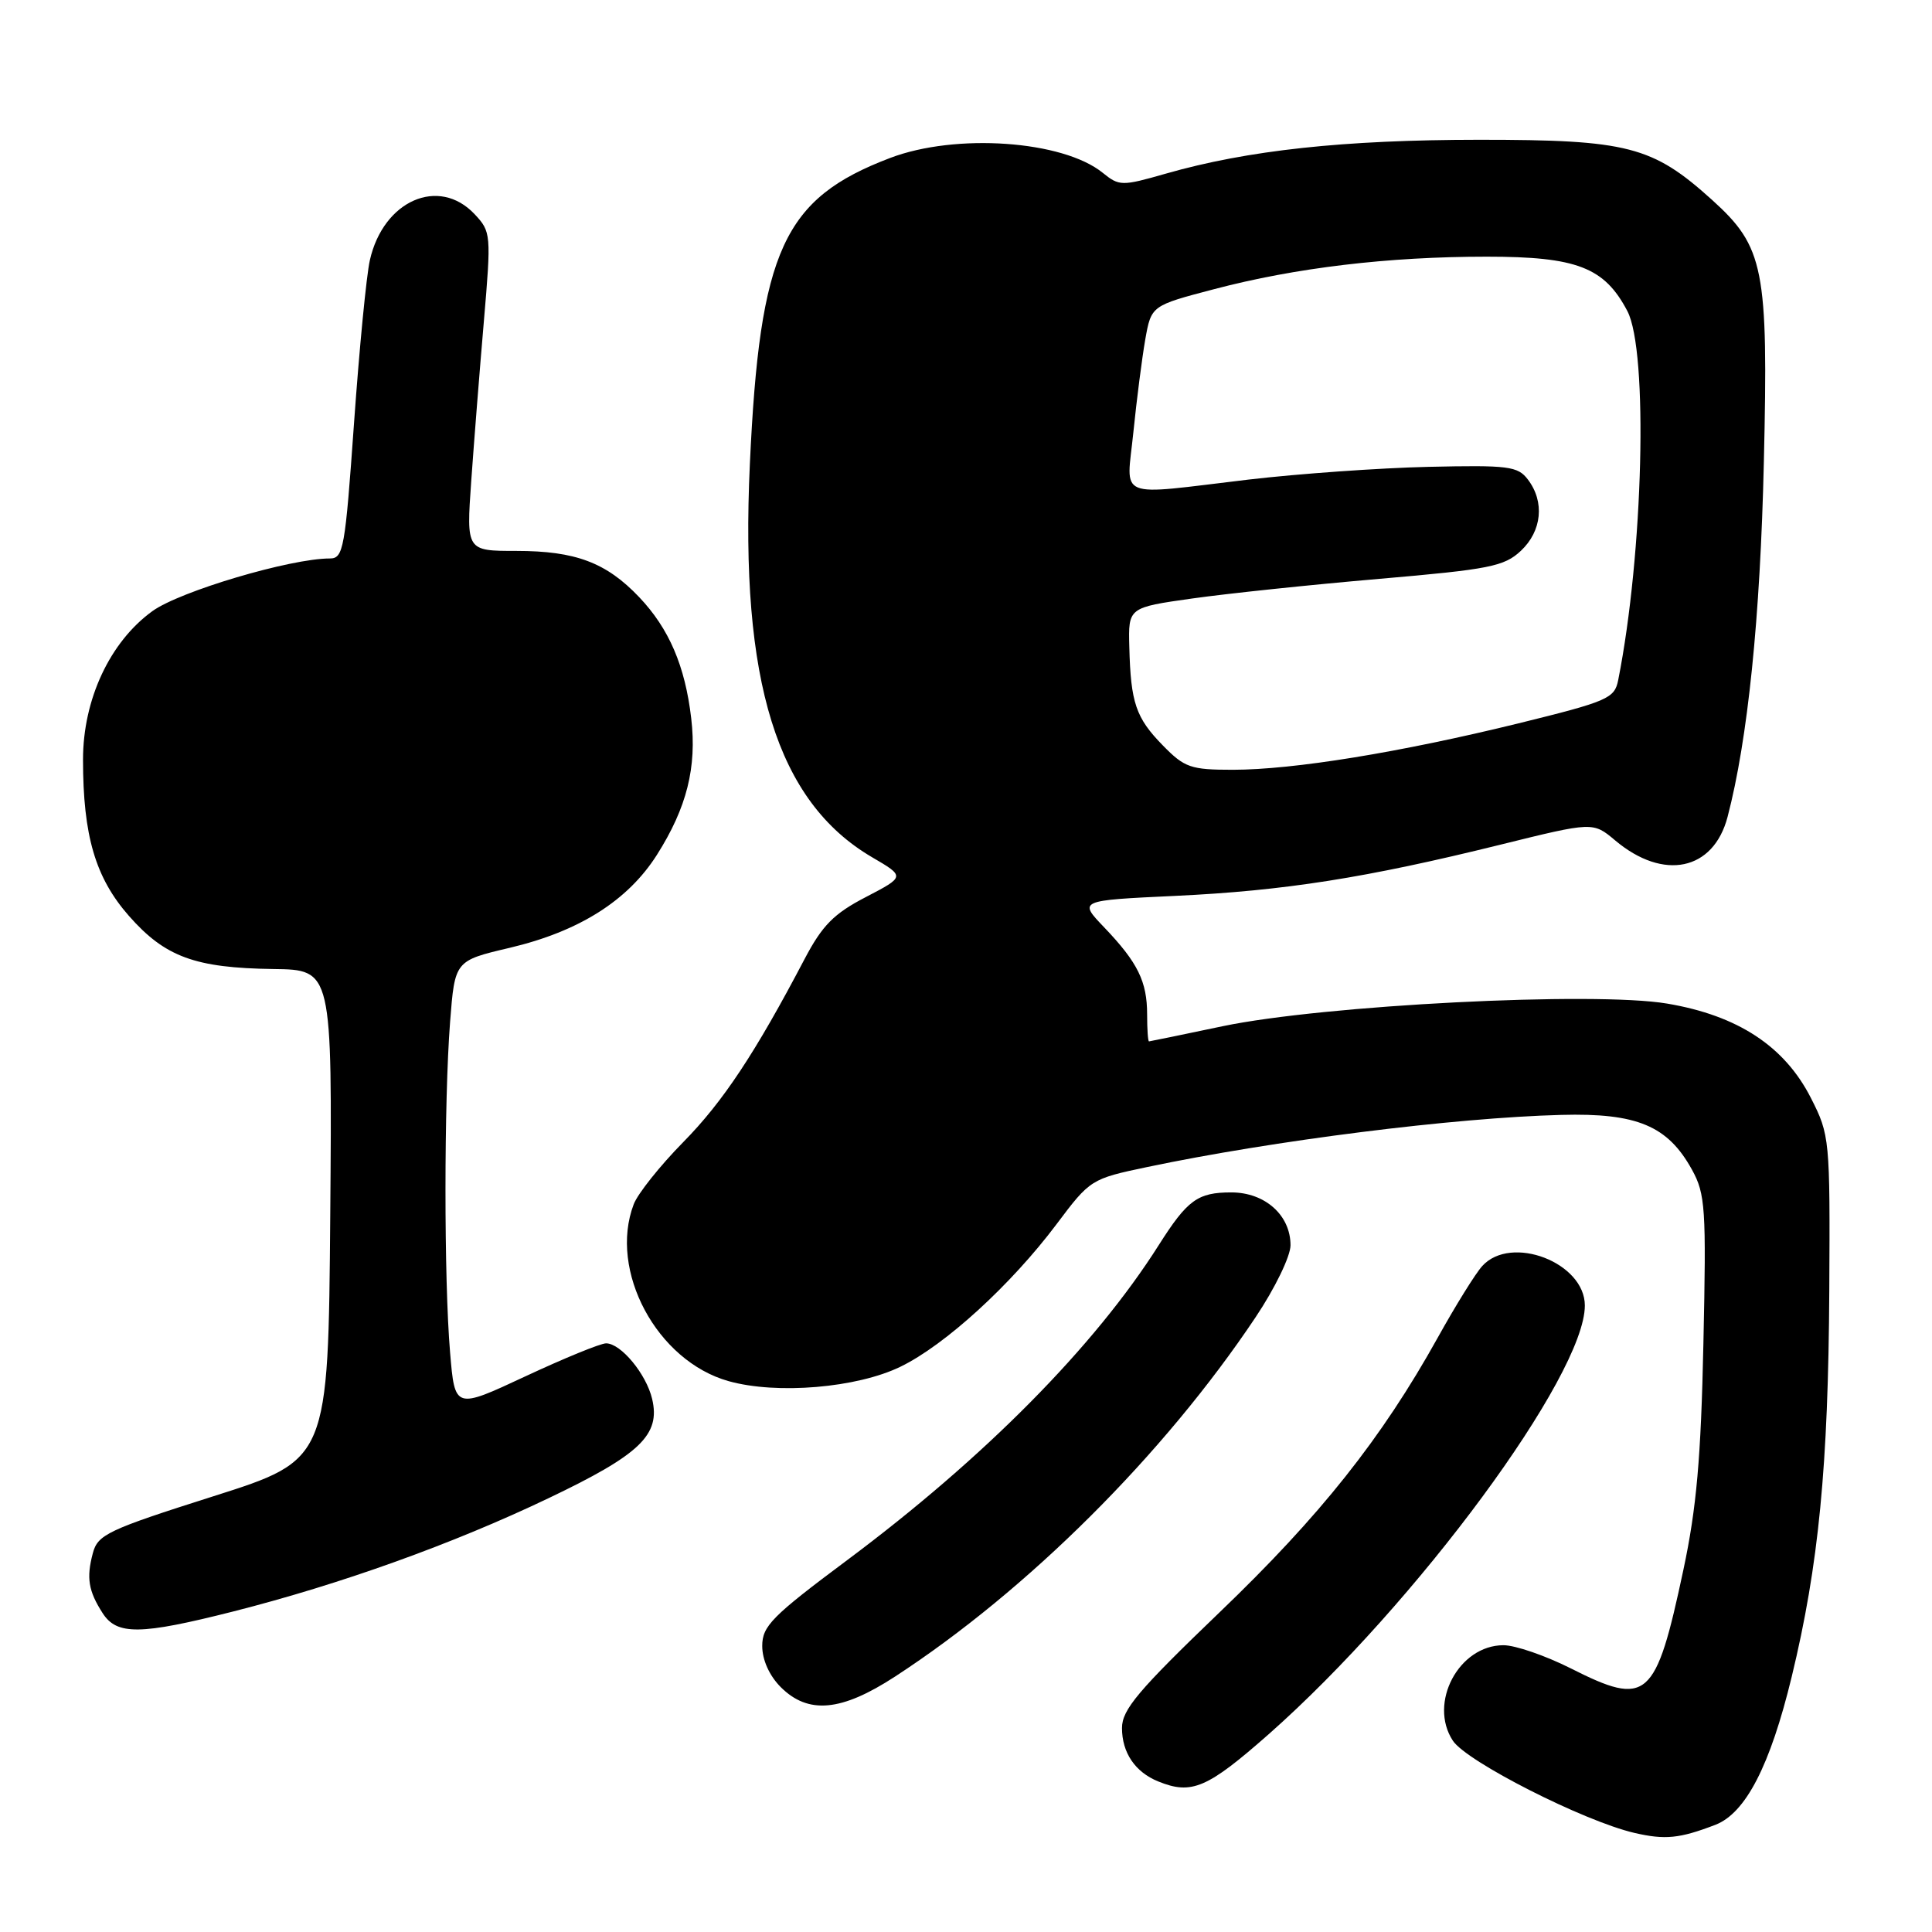 <?xml version="1.0" encoding="UTF-8" standalone="no"?>
<!DOCTYPE svg PUBLIC "-//W3C//DTD SVG 1.1//EN" "http://www.w3.org/Graphics/SVG/1.1/DTD/svg11.dtd" >
<svg xmlns="http://www.w3.org/2000/svg" xmlns:xlink="http://www.w3.org/1999/xlink" version="1.1" viewBox="0 0 256 256">
 <g >
 <path fill="currentColor"
d=" M 227.29 241.80 C 231.31 240.25 234.56 233.95 237.41 222.18 C 240.99 207.39 242.26 194.29 242.39 171.00 C 242.50 150.91 242.45 150.39 239.96 145.50 C 236.47 138.63 230.27 134.56 220.90 132.98 C 211.23 131.35 175.40 133.18 162.00 135.98 C 156.78 137.08 152.39 137.98 152.25 137.99 C 152.11 137.99 152.00 136.40 152.00 134.43 C 152.00 130.06 150.77 127.55 146.33 122.90 C 142.89 119.31 142.89 119.31 155.70 118.71 C 170.20 118.03 181.04 116.32 198.79 111.93 C 211.08 108.89 211.08 108.89 214.02 111.36 C 220.42 116.75 227.04 115.37 228.91 108.25 C 231.59 98.03 233.25 81.84 233.72 61.21 C 234.32 35.58 233.75 32.72 226.86 26.49 C 218.96 19.36 215.71 18.52 196.00 18.52 C 178.08 18.53 165.33 19.90 154.47 23.01 C 148.64 24.68 148.31 24.67 146.12 22.90 C 140.83 18.61 126.65 17.62 117.95 20.93 C 103.81 26.30 100.67 33.14 99.36 61.50 C 98.02 90.28 102.97 106.21 115.54 113.58 C 119.94 116.15 119.94 116.15 114.72 118.87 C 110.49 121.06 108.96 122.62 106.63 127.04 C 100.06 139.56 95.80 145.99 90.53 151.34 C 87.46 154.46 84.51 158.16 83.97 159.57 C 80.62 168.38 87.04 180.35 96.55 183.01 C 102.94 184.80 113.55 183.91 119.33 181.09 C 125.24 178.22 133.97 170.24 140.00 162.21 C 144.45 156.28 144.58 156.20 152.00 154.64 C 168.75 151.12 192.71 148.10 206.87 147.73 C 216.92 147.46 220.99 149.17 224.20 155.00 C 225.97 158.20 226.10 160.15 225.71 178.00 C 225.39 193.18 224.80 199.82 223.06 208.00 C 219.38 225.26 218.30 226.20 208.12 221.06 C 204.78 219.38 200.78 218.00 199.22 218.00 C 193.30 218.00 189.24 225.66 192.51 230.65 C 194.32 233.42 209.86 241.31 216.57 242.87 C 220.64 243.81 222.54 243.62 227.29 241.80 Z  M 168.11 229.79 C 187.65 212.53 210.00 182.24 210.00 172.99 C 210.00 167.30 200.24 163.54 196.41 167.75 C 195.53 168.71 192.87 172.99 190.50 177.26 C 183.06 190.63 174.95 200.84 161.58 213.66 C 150.81 224.00 148.67 226.54 148.67 228.97 C 148.67 232.24 150.41 234.81 153.47 236.05 C 157.90 237.85 159.97 236.96 168.11 229.79 Z  M 118.59 222.16 C 136.15 210.73 154.21 192.74 166.36 174.56 C 168.94 170.71 171.00 166.46 171.00 165.00 C 171.00 161.02 167.62 158.00 163.15 158.00 C 158.70 158.00 157.34 158.99 153.53 165.00 C 145.02 178.43 130.44 193.16 112.25 206.73 C 102.30 214.15 101.00 215.46 101.00 218.10 C 101.00 219.94 101.94 222.03 103.45 223.55 C 107.10 227.19 111.48 226.79 118.59 222.16 Z  M 30.90 213.53 C 45.15 209.91 59.98 204.59 72.66 198.53 C 84.84 192.72 87.54 190.13 86.41 185.36 C 85.63 182.06 82.27 178.00 80.31 178.00 C 79.57 178.00 74.76 179.97 69.62 182.37 C 60.27 186.74 60.27 186.74 59.64 179.22 C 58.82 169.60 58.83 145.88 59.64 135.40 C 60.27 127.30 60.27 127.30 67.54 125.59 C 76.73 123.42 83.19 119.34 87.04 113.28 C 91.01 107.02 92.35 101.67 91.59 95.18 C 90.78 88.24 88.65 83.29 84.70 79.13 C 80.34 74.54 76.26 73.00 68.43 73.00 C 61.79 73.00 61.79 73.00 62.44 63.75 C 62.80 58.66 63.55 49.16 64.11 42.63 C 65.10 31.03 65.07 30.71 62.89 28.38 C 58.15 23.34 50.79 26.57 49.01 34.47 C 48.55 36.48 47.61 46.20 46.91 56.07 C 45.73 72.74 45.51 74.00 43.70 74.00 C 38.47 74.00 23.82 78.35 20.19 80.98 C 14.56 85.06 11.00 92.68 11.00 100.65 C 11.00 110.74 12.64 116.31 17.09 121.37 C 21.87 126.80 25.85 128.26 36.22 128.40 C 44.02 128.50 44.02 128.50 43.76 160.97 C 43.50 193.43 43.50 193.43 28.25 198.27 C 14.27 202.71 12.95 203.34 12.30 205.81 C 11.43 209.08 11.71 210.81 13.60 213.75 C 15.49 216.69 18.59 216.65 30.90 213.53 Z  M 154.08 98.77 C 150.50 95.11 149.83 93.13 149.64 85.73 C 149.50 80.50 149.50 80.50 158.00 79.30 C 162.68 78.64 173.82 77.47 182.78 76.70 C 197.38 75.44 199.31 75.06 201.53 72.98 C 204.31 70.36 204.70 66.50 202.46 63.55 C 201.12 61.77 199.90 61.62 189.24 61.86 C 182.78 62.01 172.10 62.77 165.50 63.54 C 147.60 65.66 149.26 66.34 150.18 57.25 C 150.61 52.99 151.32 47.48 151.75 45.00 C 152.55 40.50 152.55 40.50 160.86 38.32 C 171.68 35.47 183.97 34.01 197.00 34.01 C 208.94 34.01 212.59 35.42 215.63 41.21 C 218.42 46.52 217.75 73.36 214.42 90.11 C 213.94 92.55 213.05 92.93 201.20 95.85 C 185.50 99.70 171.43 101.99 163.37 102.00 C 157.78 102.00 156.96 101.72 154.08 98.77 Z "/>
</g>
</svg>